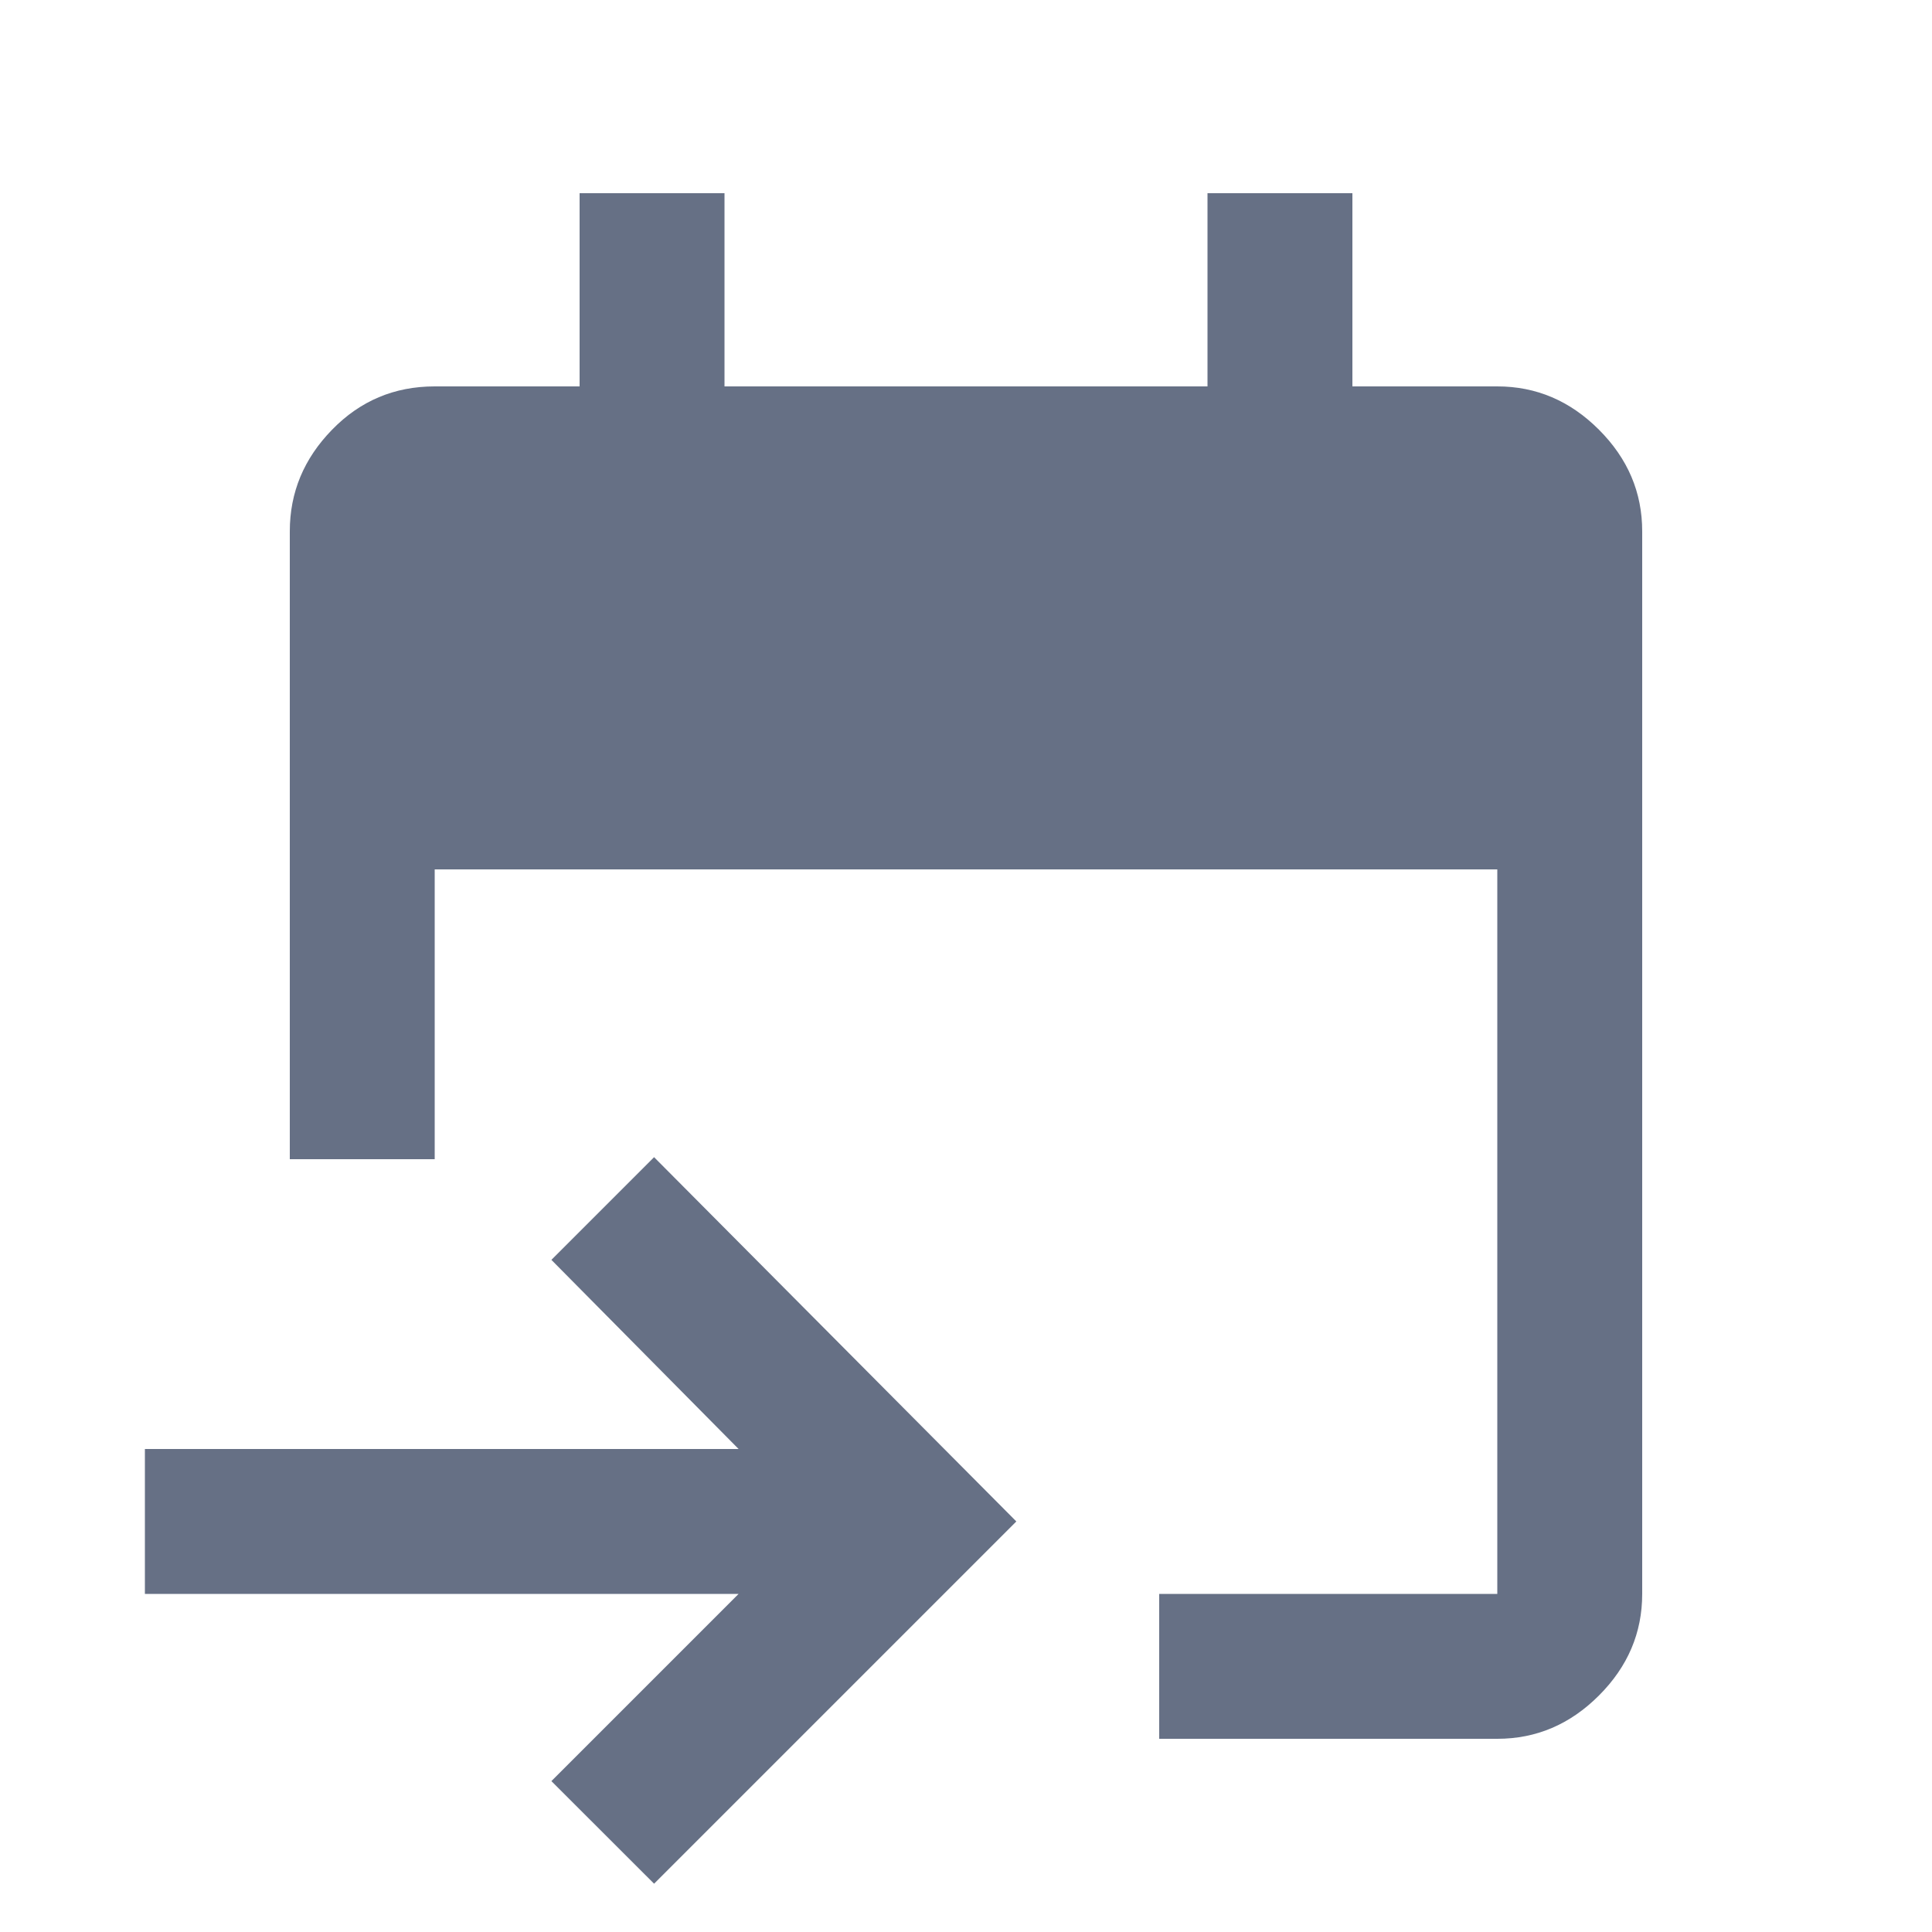 <svg width="20" height="20" viewBox="0 0 20 20" fill="none" xmlns="http://www.w3.org/2000/svg">
<mask id="mask0_990_27766" style="mask-type:alpha" maskUnits="userSpaceOnUse" x="0" y="0" width="20" height="20">
<rect width="20" height="20" fill="#D9D9D9"/>
</mask>
<g mask="url(#mask0_990_27766)">
<path d="M12 18V16.5H15.5V9H4.5V12H3V5.5C3 5.097 3.146 4.747 3.438 4.448C3.729 4.149 4.083 4 4.5 4H6V2H7.5V4H12.5V2H14V4H15.5C15.903 4 16.253 4.149 16.552 4.448C16.851 4.747 17 5.097 17 5.5V16.5C17 16.903 16.851 17.253 16.552 17.552C16.253 17.851 15.903 18 15.5 18H12ZM6.771 19.5L5.708 18.438L7.646 16.5H1.5V15H7.646L5.708 13.042L6.771 11.979L10.521 15.75L6.771 19.5Z" fill="#667085"/>
</g>
</svg>
